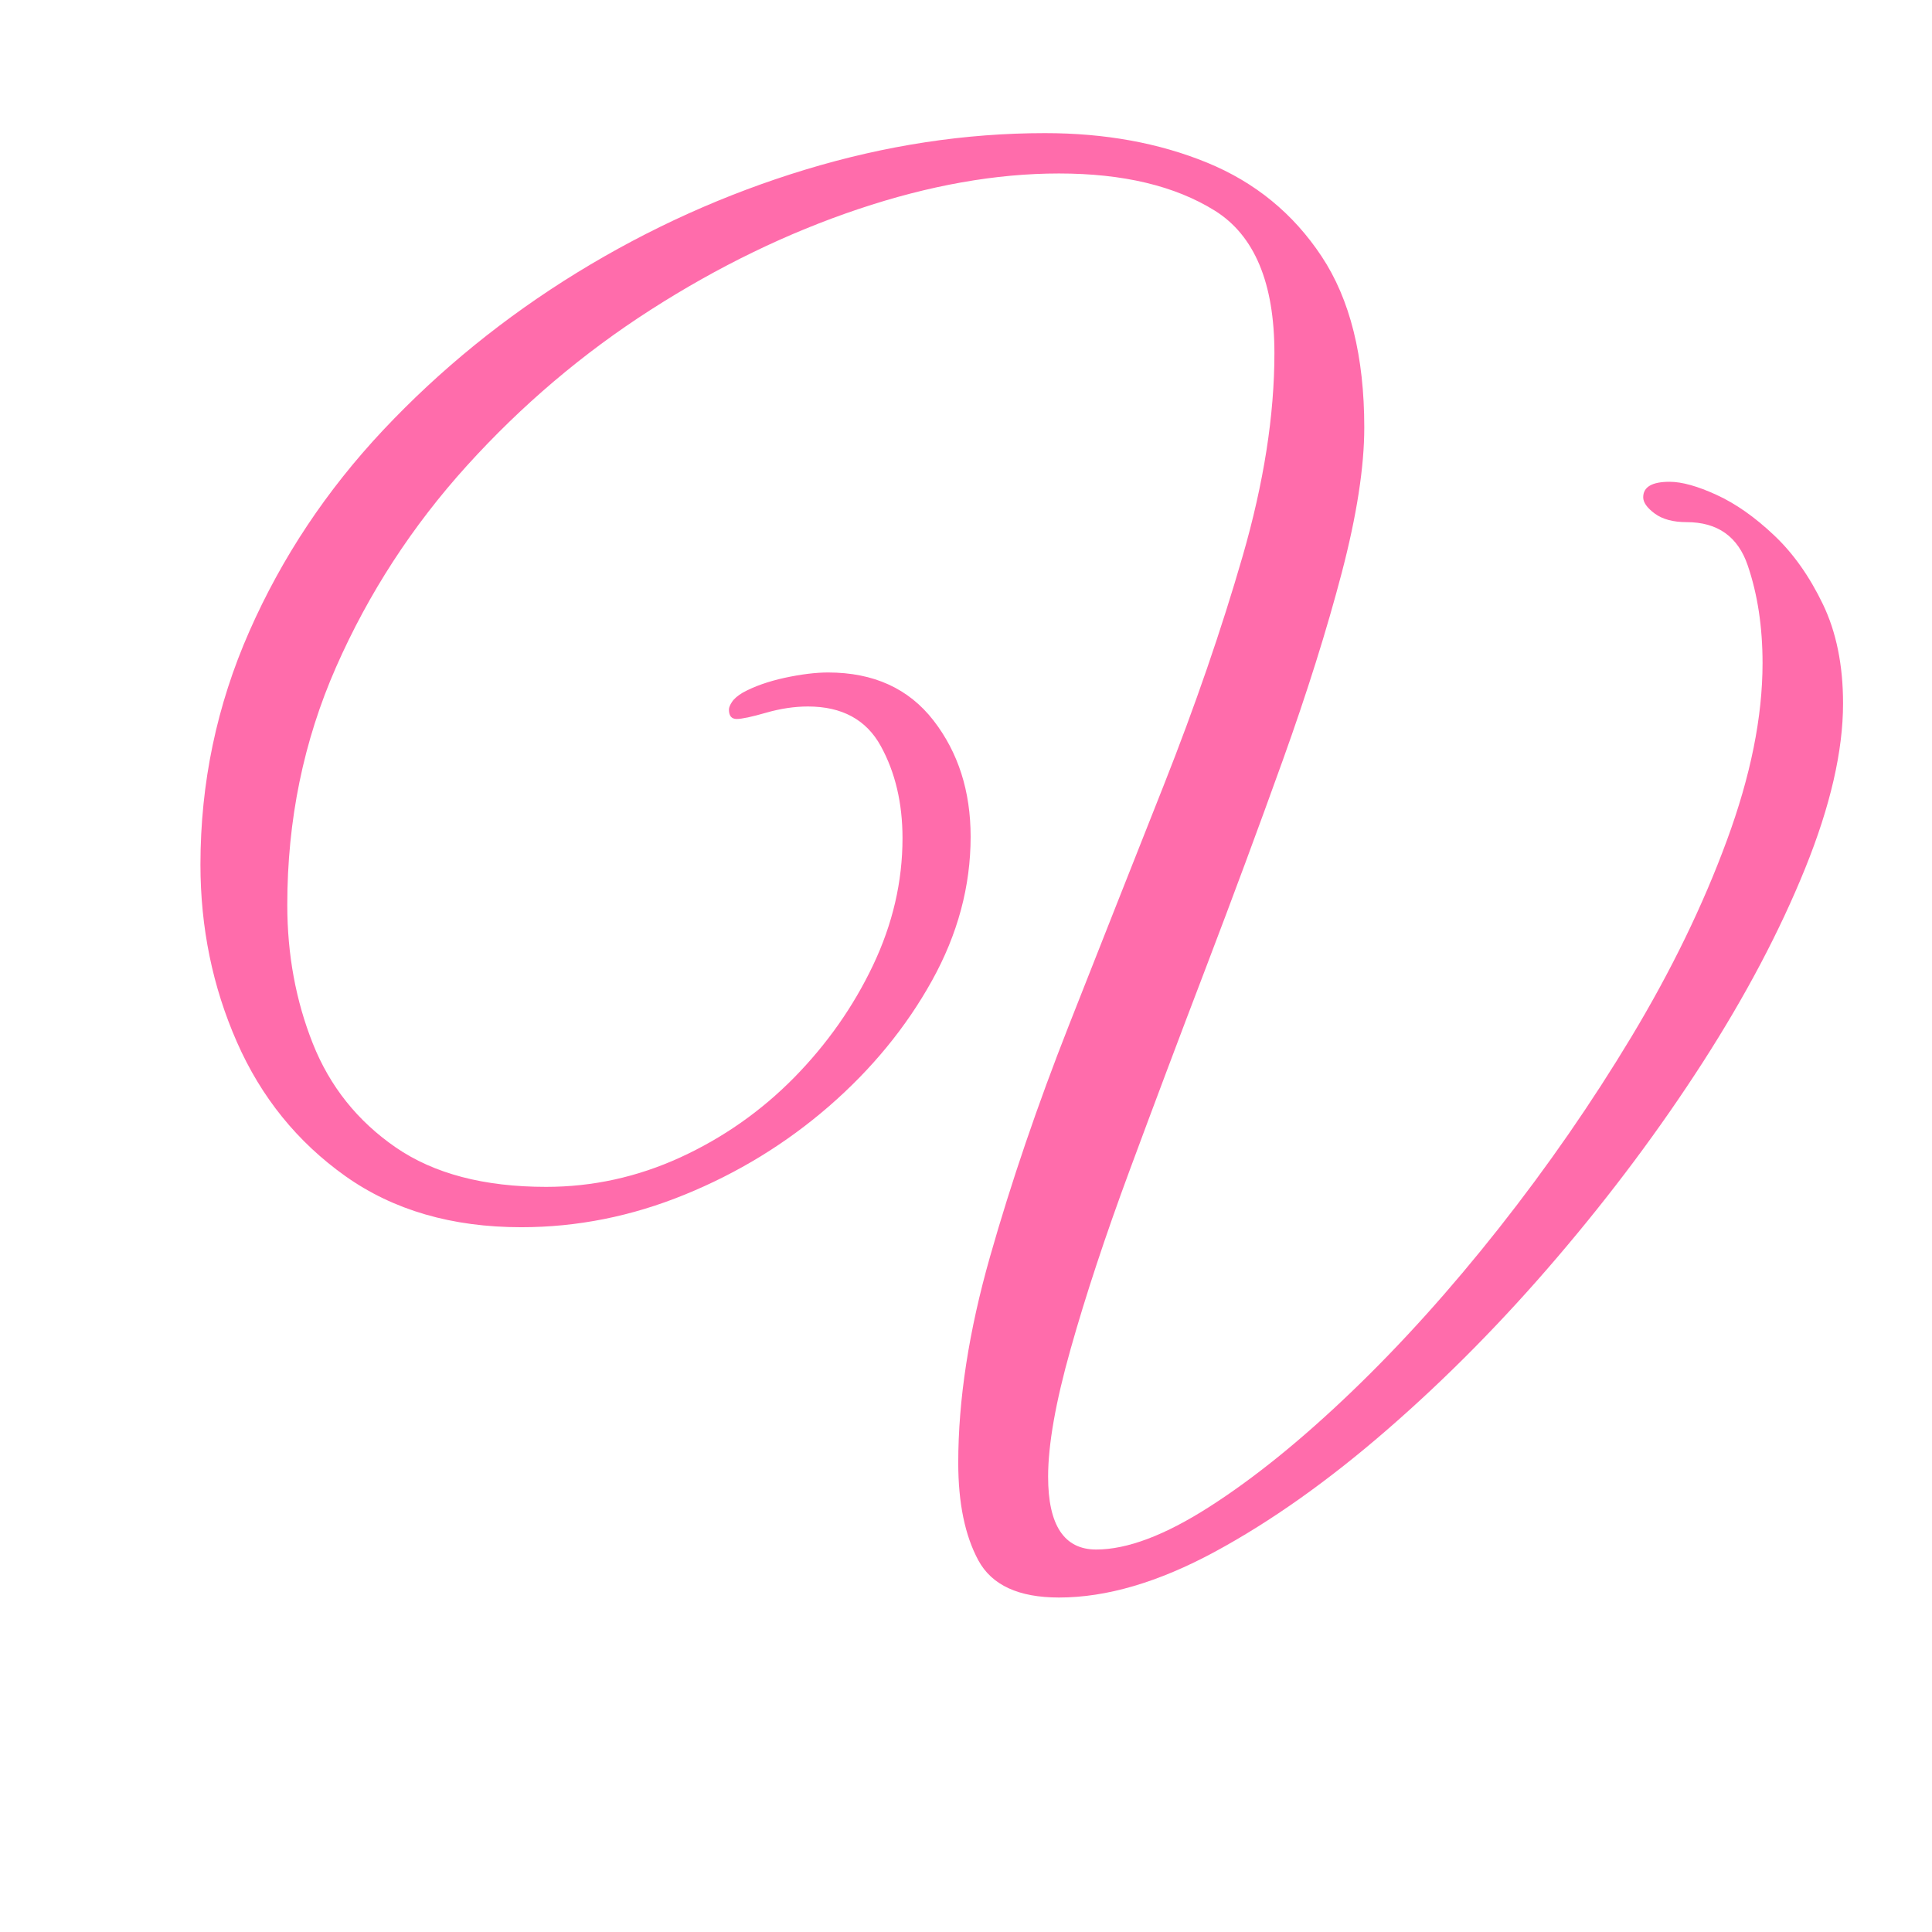 <svg xmlns="http://www.w3.org/2000/svg" xml:space="preserve" width="192" height="192" data-version="2">
    <path fill="#ff6cab" d="M135.58 42.49q0 5.86-2.23 14.4-2.24 8.55-5.86 18.64-3.62 10.08-7.62 20.56-4 10.47-7.62 20.25t-5.85 17.71q-2.24 7.93-2.24 12.7 0 7.24 4.78 7.24 4.62 0 11.24-4.24 6.62-4.23 14.09-11.39t14.71-16.33q7.23-9.16 13.16-19.01 5.93-9.86 9.47-19.49 3.55-9.62 3.55-17.63 0-5.39-1.47-9.7-1.46-4.31-6.08-4.31-2 0-3.16-.85-1.15-.85-1.15-1.62 0-1.54 2.62-1.54 1.84 0 4.69 1.31 2.85 1.31 5.7 4.01 2.85 2.69 4.85 6.85 2 4.16 2 9.86 0 7.08-3.77 16.4-3.77 9.31-10.16 19.25-6.39 9.93-14.48 19.4-8.08 9.47-16.86 17.09-8.78 7.63-17.17 12.17-8.4 4.54-15.48 4.54-6.01 0-8.01-3.69-2-3.7-2-9.7 0-9.4 3.16-20.49 3.15-11.08 7.85-23.02 4.7-11.93 9.4-23.79 4.69-11.86 7.85-22.79 3.16-10.94 3.16-20.18 0-10.47-5.93-14.17-5.93-3.69-15.48-3.69-9.39 0-19.94 3.54T64.66 30.79q-10.09 6.47-18.25 15.48-8.16 9.01-13.01 20.02t-4.85 23.64q0 7.39 2.54 13.78t8.24 10.32q5.7 3.92 14.94 3.92 6.93 0 13.32-2.92 6.39-2.93 11.32-7.93 4.92-5.01 7.85-11.17 2.93-6.16 2.93-12.63 0-5.23-2.16-9.16-2.16-3.93-7.24-3.93-2 0-4.16.62-2.15.62-2.92.62t-.77-.93q0-.31.31-.77.3-.46 1.07-.92 1.7-.93 4.16-1.47 2.47-.53 4.31-.53 6.78 0 10.48 4.77 3.69 4.77 3.69 11.55 0 7.39-3.85 14.32-3.85 6.93-10.24 12.48-6.39 5.54-14.32 8.77-7.93 3.24-16.25 3.24-10.32 0-17.48-5.08-7.16-5.09-10.78-13.33-3.62-8.23-3.62-17.63 0-12.16 4.86-23.18 4.85-11.01 13.32-20.02 8.47-9 19.25-15.63 10.78-6.62 22.71-10.24 11.94-3.62 23.79-3.62 8.94 0 16.1 2.93 7.16 2.93 11.39 9.32 4.24 6.39 4.24 17.01" paint-order="stroke"/>
</svg>
